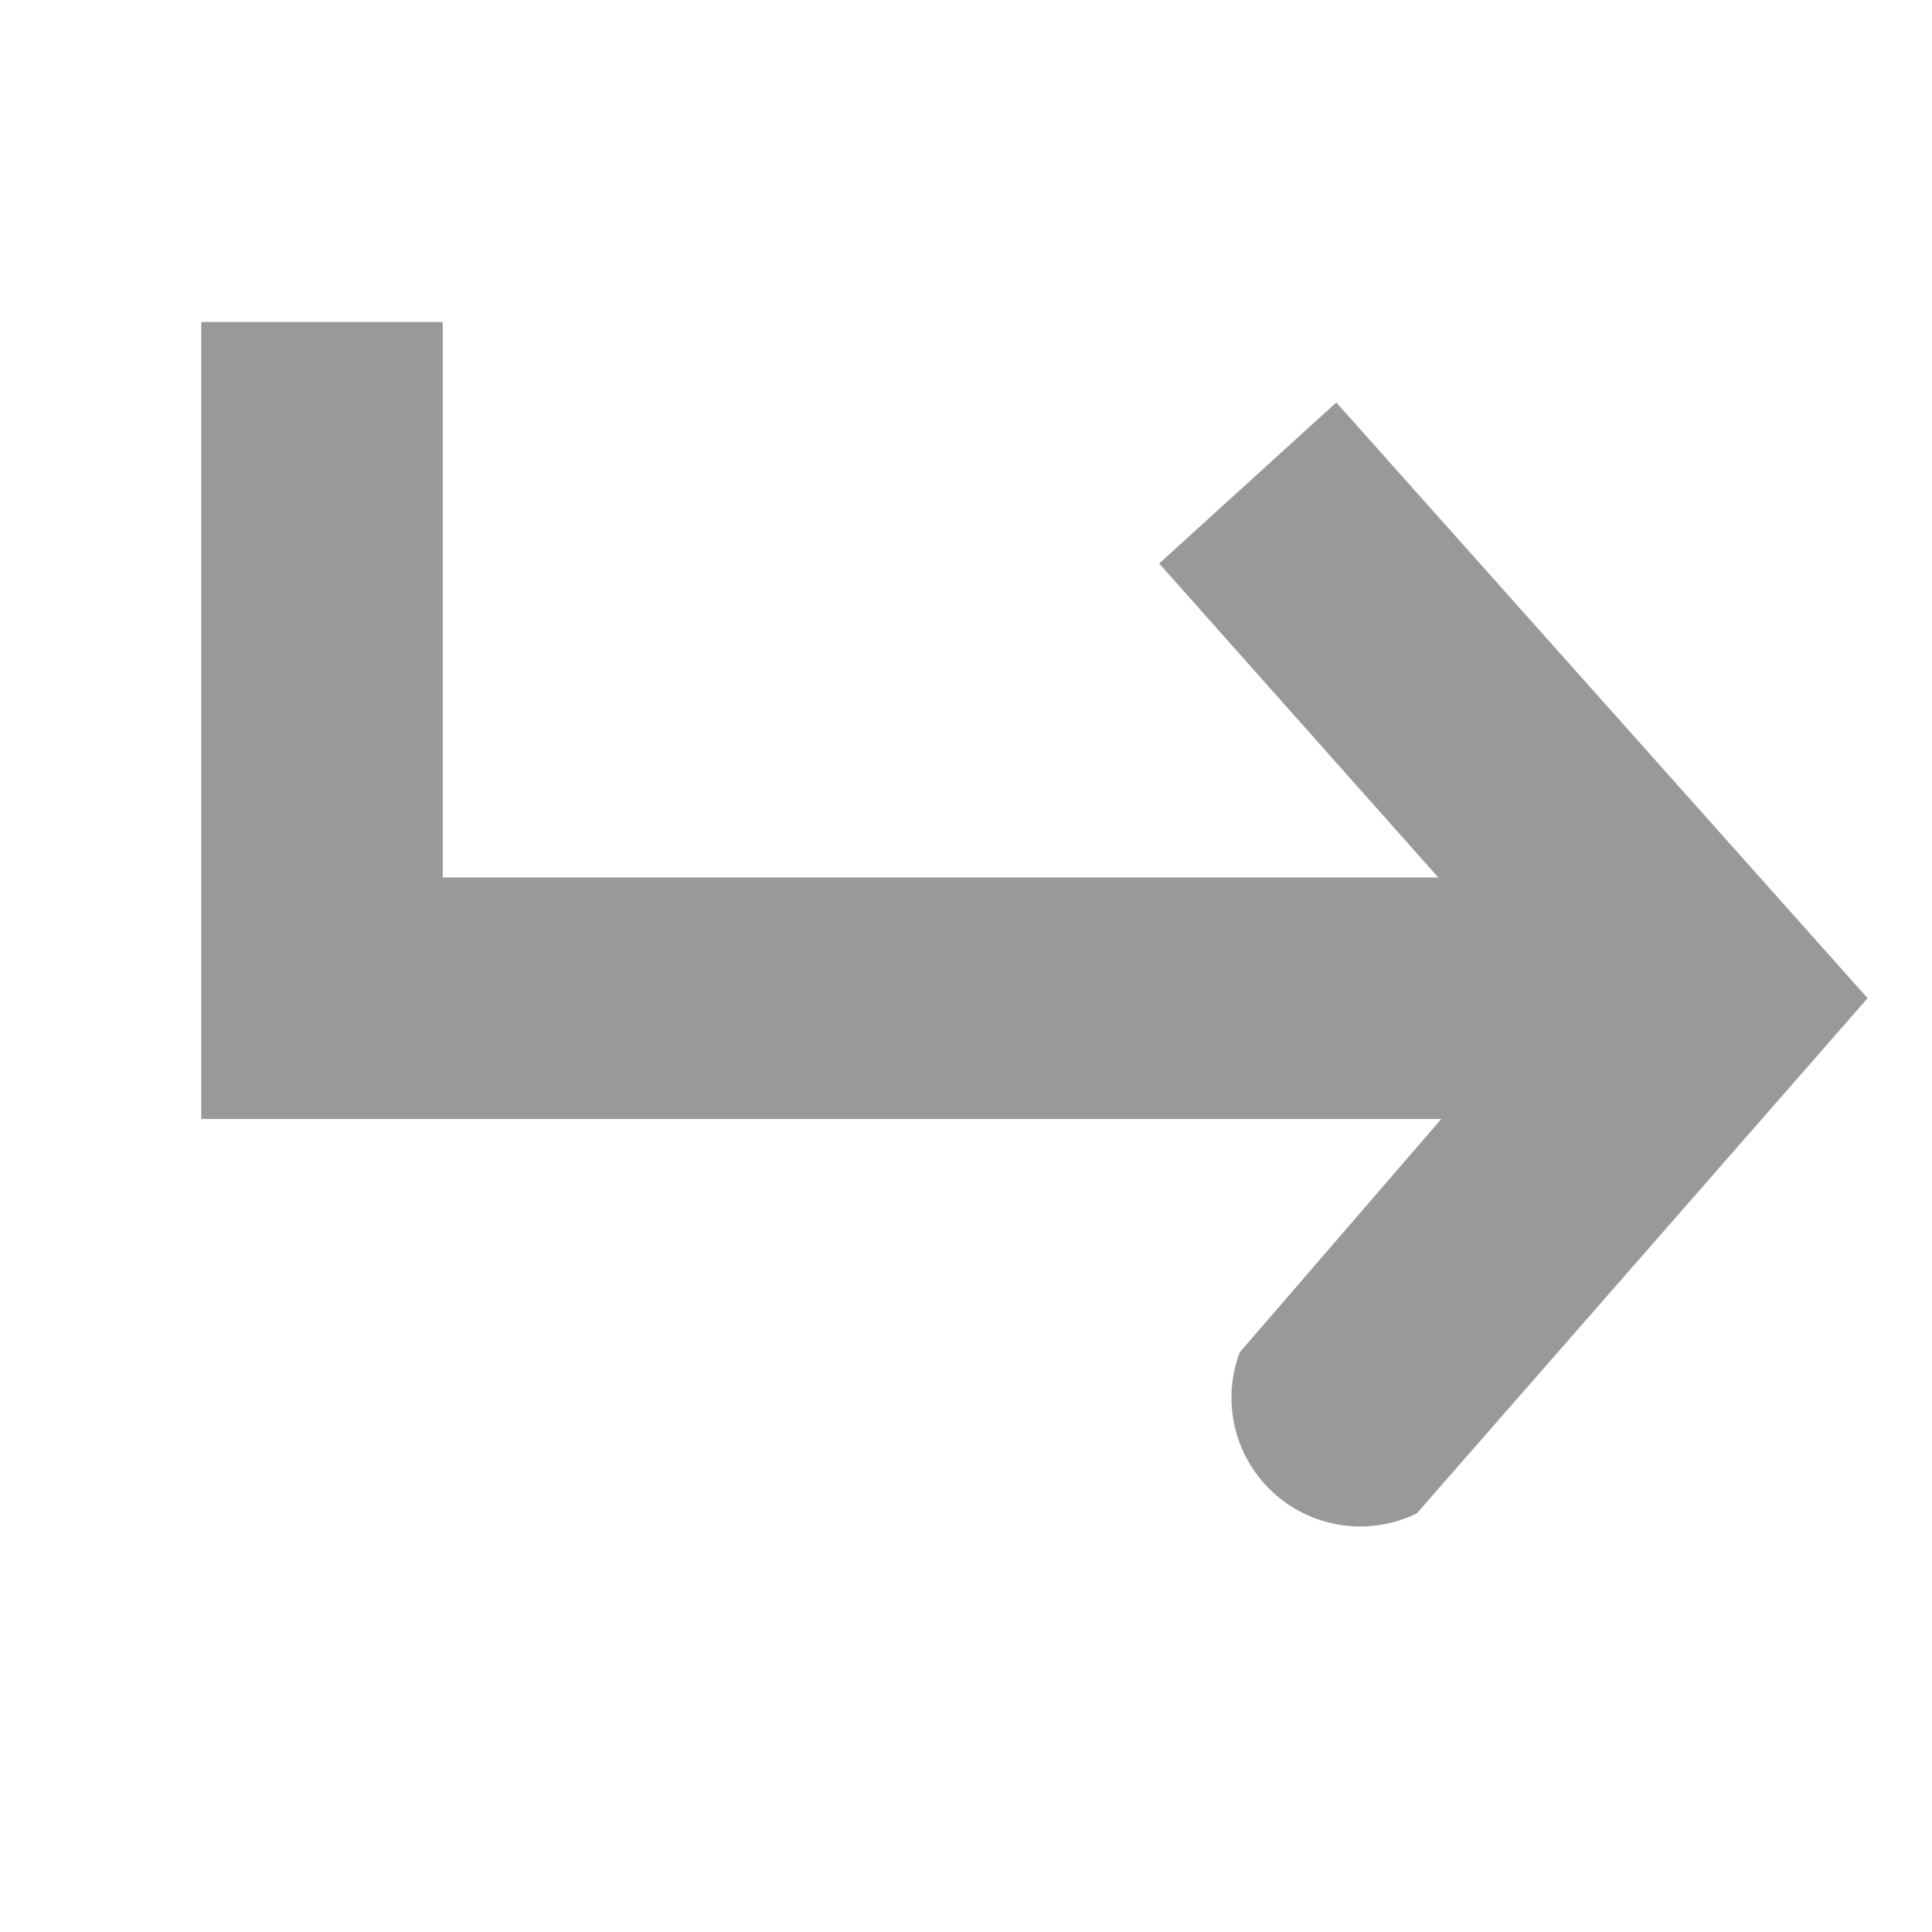 <svg xmlns="http://www.w3.org/2000/svg" width="12" height="12"><defs><clipPath id="a"><path fill="none" d="M0 0h12v12H0z"/></clipPath><style>.b{clip-path:url(#a)}</style></defs><g class="b"><g class="b"><path d="M11.6 6.2L8.3 2.5l-1.1 1 2.4 2.7-1.9 2.2a.8.8 0 001.1 1z" fill="#999"/><path d="M9.8 6.2H2V2" stroke="#999" stroke-miterlimit="10" stroke-width="1.5" fill="none"/></g></g></svg>